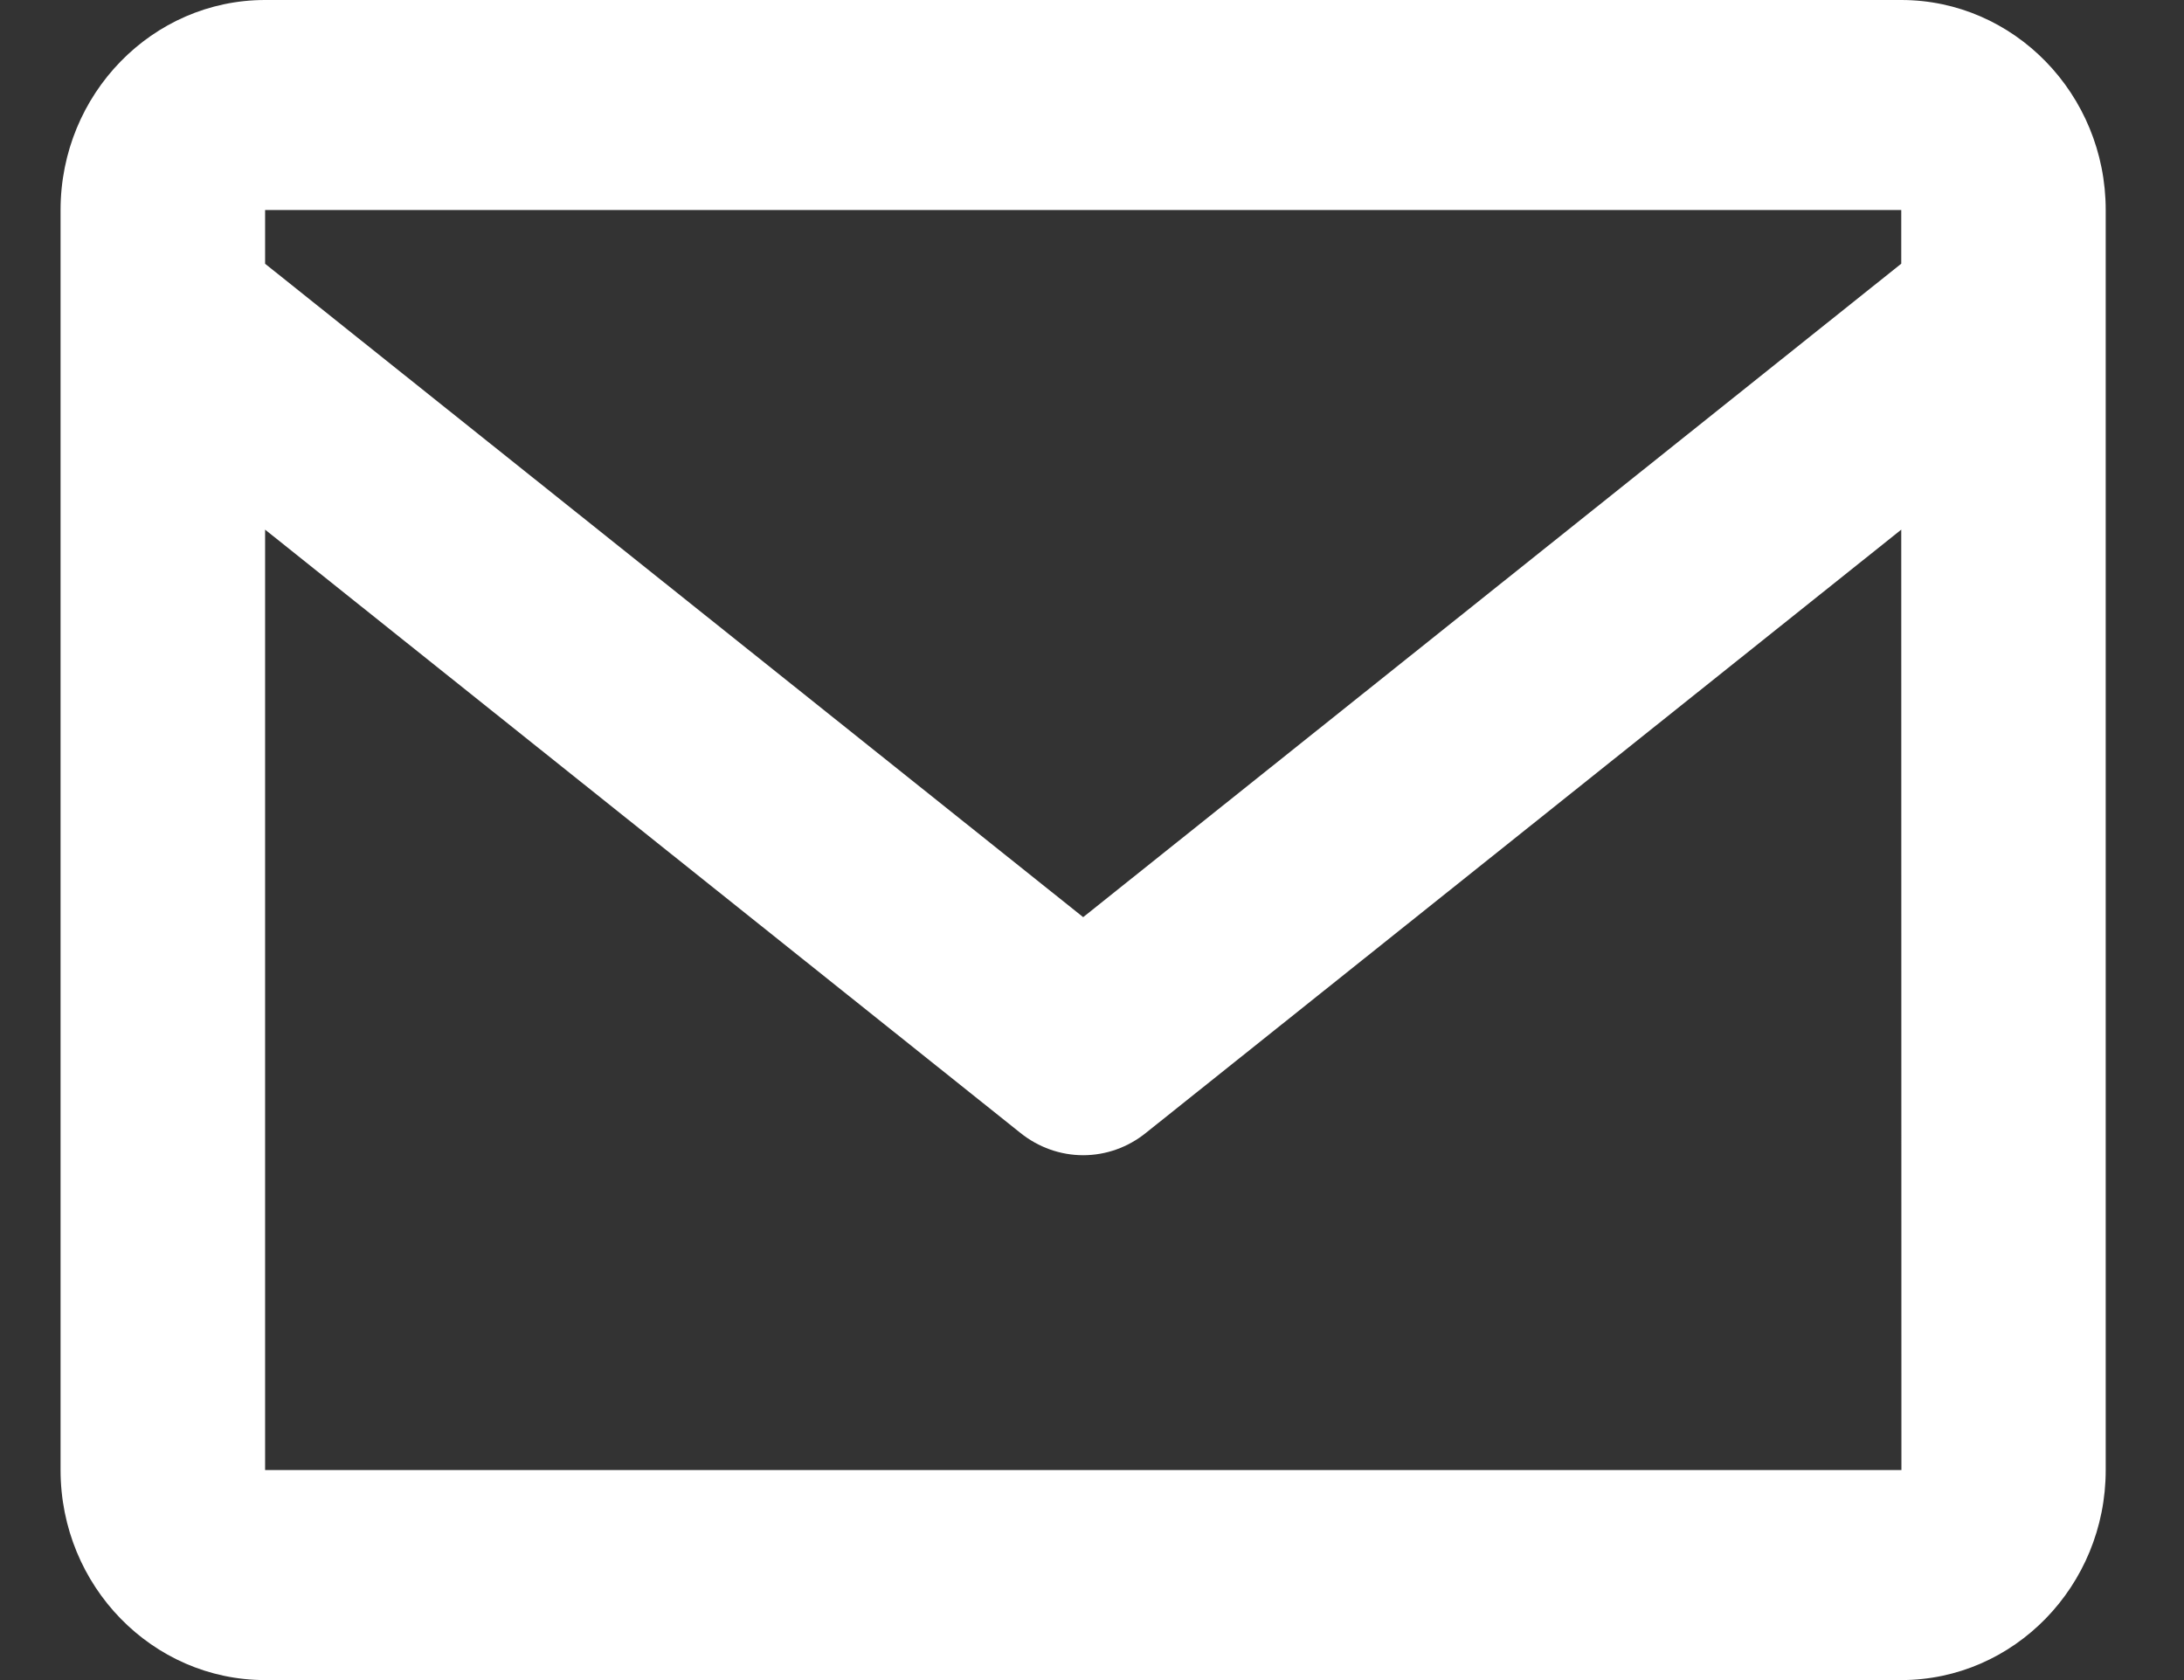 <svg width="26" height="20" viewBox="0 0 26 20" fill="none" xmlns="http://www.w3.org/2000/svg">
<rect x="0" y="0" width="26" height="20" fill="#333333" stroke="none"/>
<path d="M22.634 0H3.156C1.813 0 0.721 1.121 0.721 2.5V17.5C0.721 18.879 1.813 20 3.156 20H22.634C23.976 20 25.068 18.879 25.068 17.5V2.5C25.068 1.121 23.976 0 22.634 0ZM22.634 2.5V3.139L12.895 10.918L3.156 3.14V2.5H22.634ZM3.156 17.5V6.305L12.147 13.486C12.361 13.658 12.624 13.752 12.895 13.752C13.166 13.752 13.429 13.658 13.642 13.486L22.634 6.305L22.636 17.5H3.156Z" fill="white"/>
</svg>
